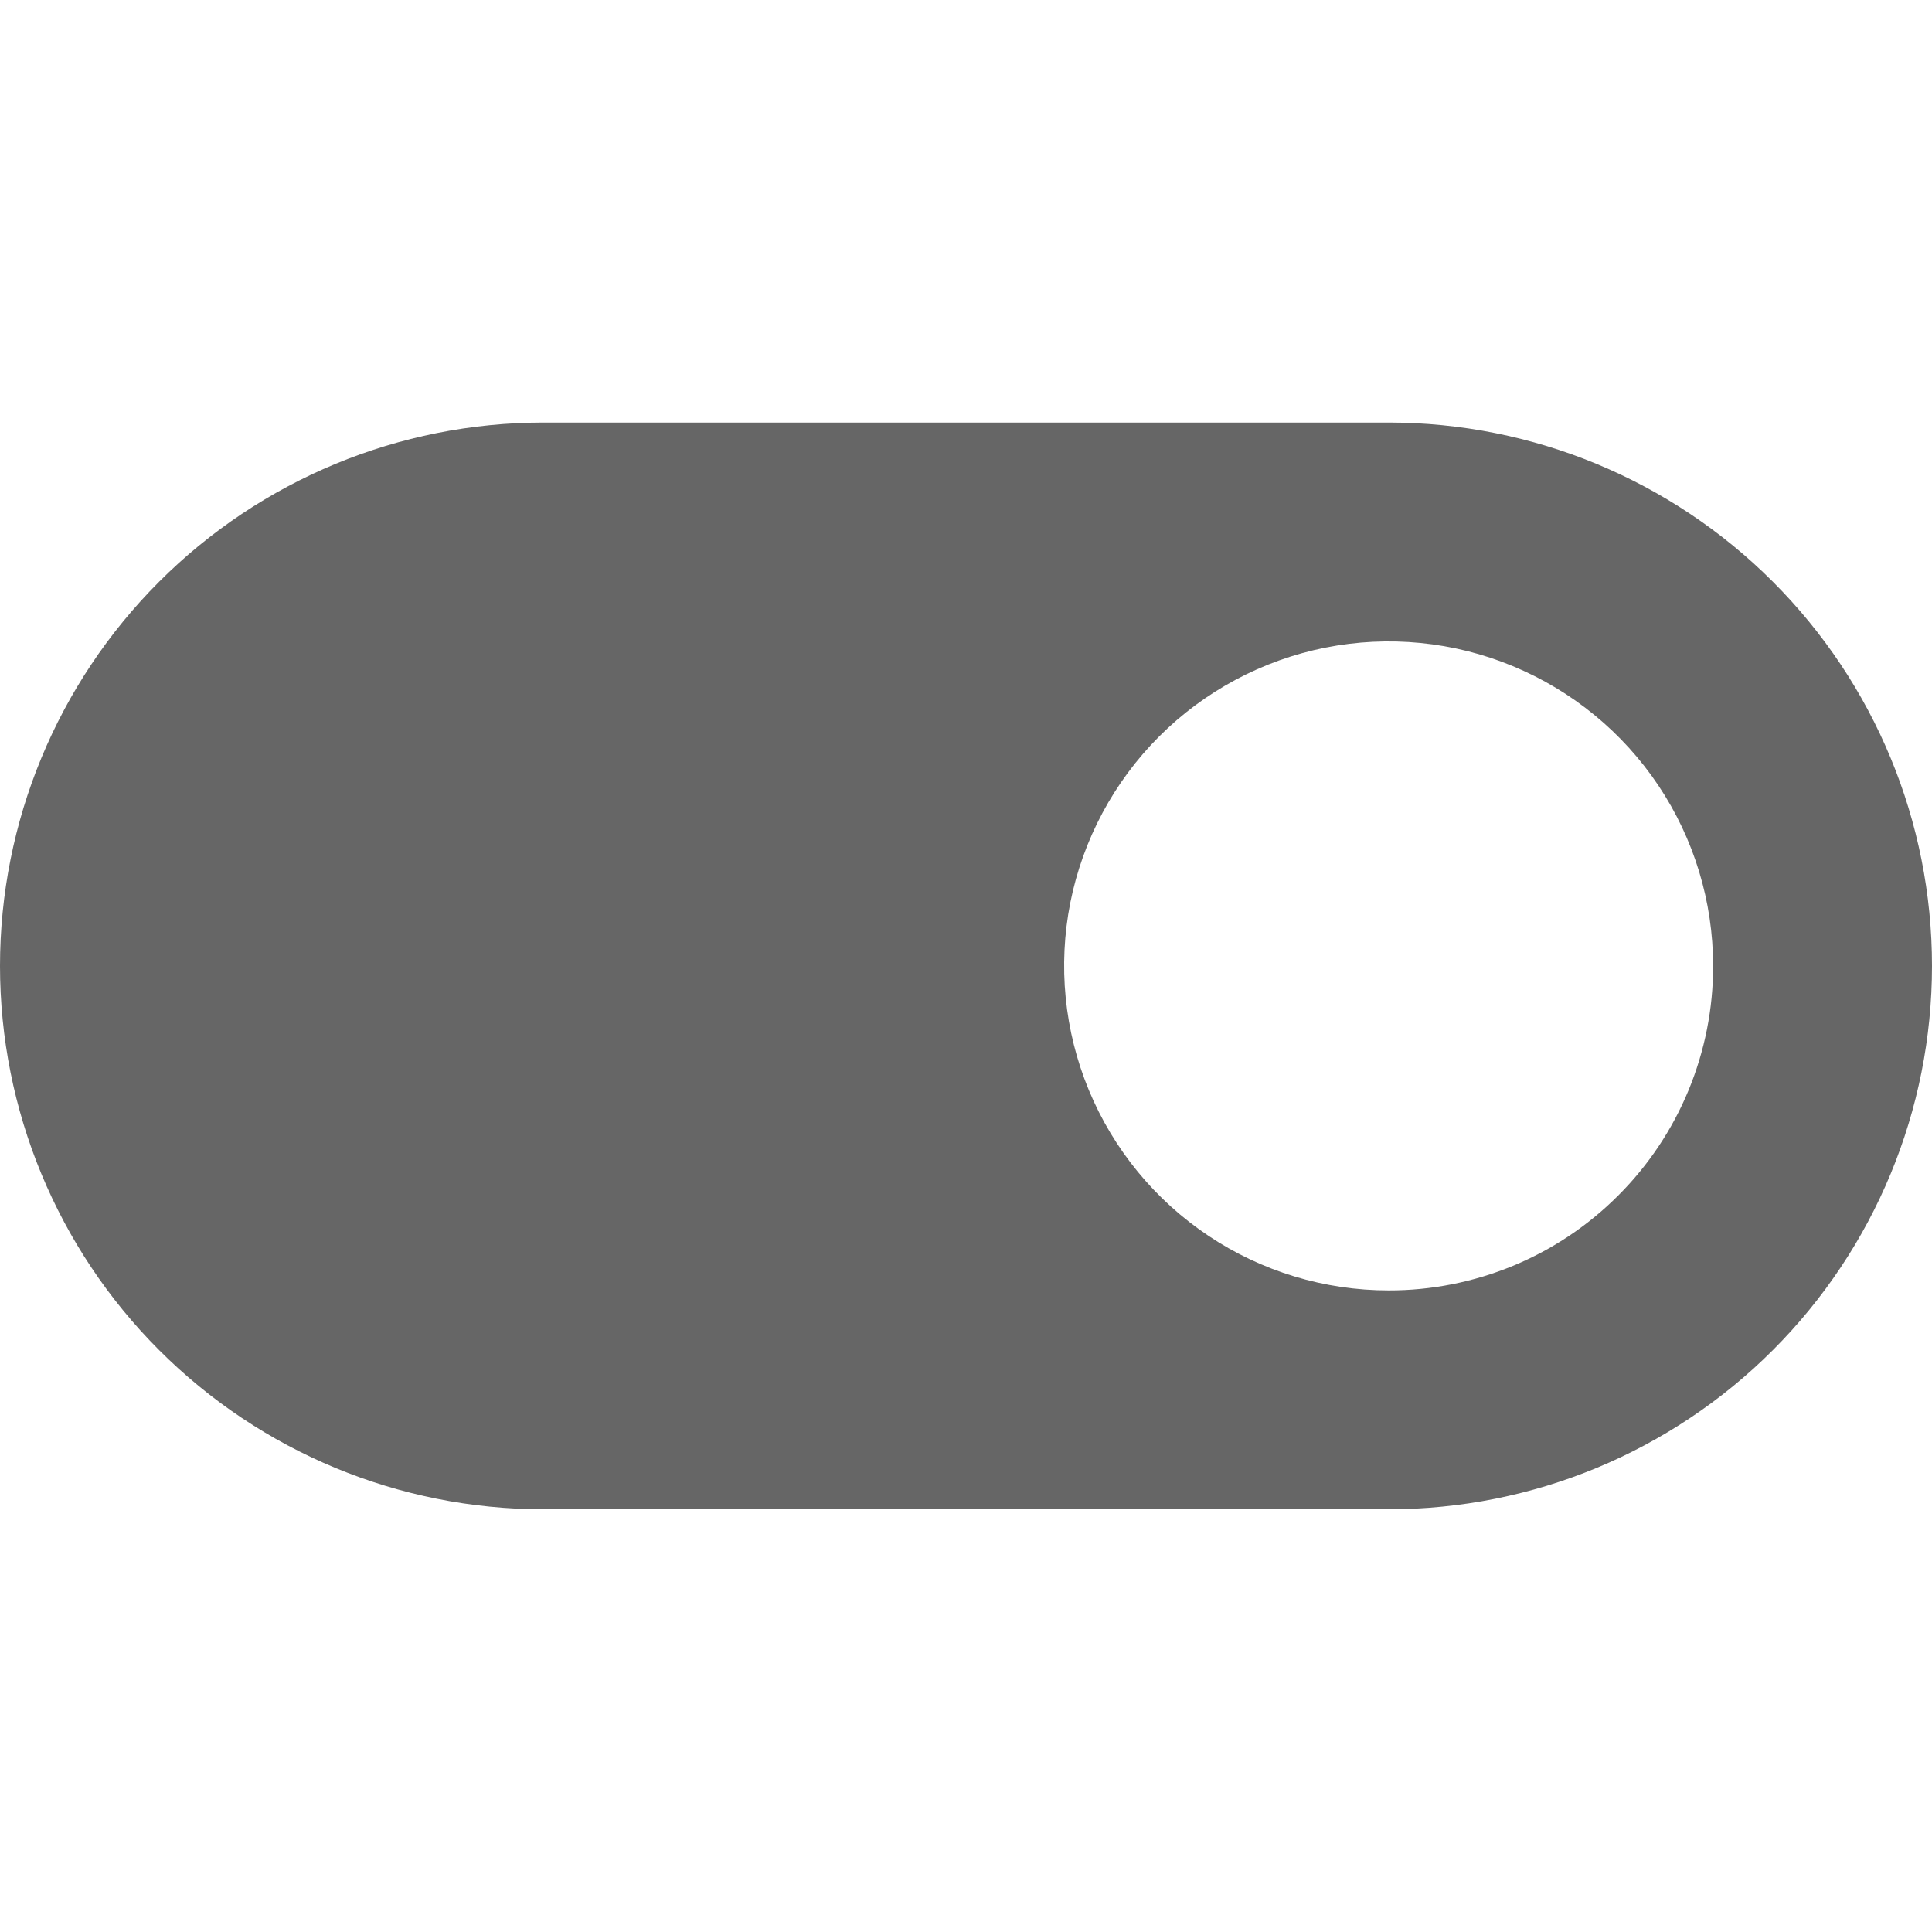 <svg width="24" height="24" viewBox="0 0 24 24" fill="none" xmlns="http://www.w3.org/2000/svg">
<g clip-path="url(#clip0_32_3599)">
<path d="M17.25 5.249H6.75C4.96 5.249 3.243 5.96 1.977 7.226C0.711 8.492 0 10.209 0 11.999C0 13.789 0.711 15.506 1.977 16.772C3.243 18.038 4.96 18.749 6.75 18.749H17.25C19.04 18.749 20.757 18.038 22.023 16.772C23.289 15.506 24 13.789 24 11.999C24 10.209 23.289 8.492 22.023 7.226C20.757 5.96 19.04 5.249 17.25 5.249ZM17.25 16.03C16.453 16.03 15.673 15.794 15.011 15.351C14.348 14.908 13.831 14.278 13.526 13.542C13.221 12.805 13.141 11.994 13.296 11.212C13.452 10.431 13.836 9.712 14.4 9.148C14.963 8.585 15.682 8.201 16.464 8.045C17.246 7.89 18.056 7.969 18.793 8.275C19.529 8.58 20.159 9.096 20.602 9.759C21.045 10.422 21.281 11.202 21.281 11.999C21.282 12.528 21.178 13.053 20.976 13.543C20.774 14.032 20.477 14.477 20.102 14.851C19.728 15.226 19.283 15.523 18.794 15.725C18.304 15.927 17.78 16.031 17.25 16.03Z" fill="#666666"/>
</g>
<defs>
<clipPath id="clip0_32_3599">
<rect width="24" height="24" fill="white" transform="translate(0 -0.004)"/>
</clipPath>
</defs>
</svg>
